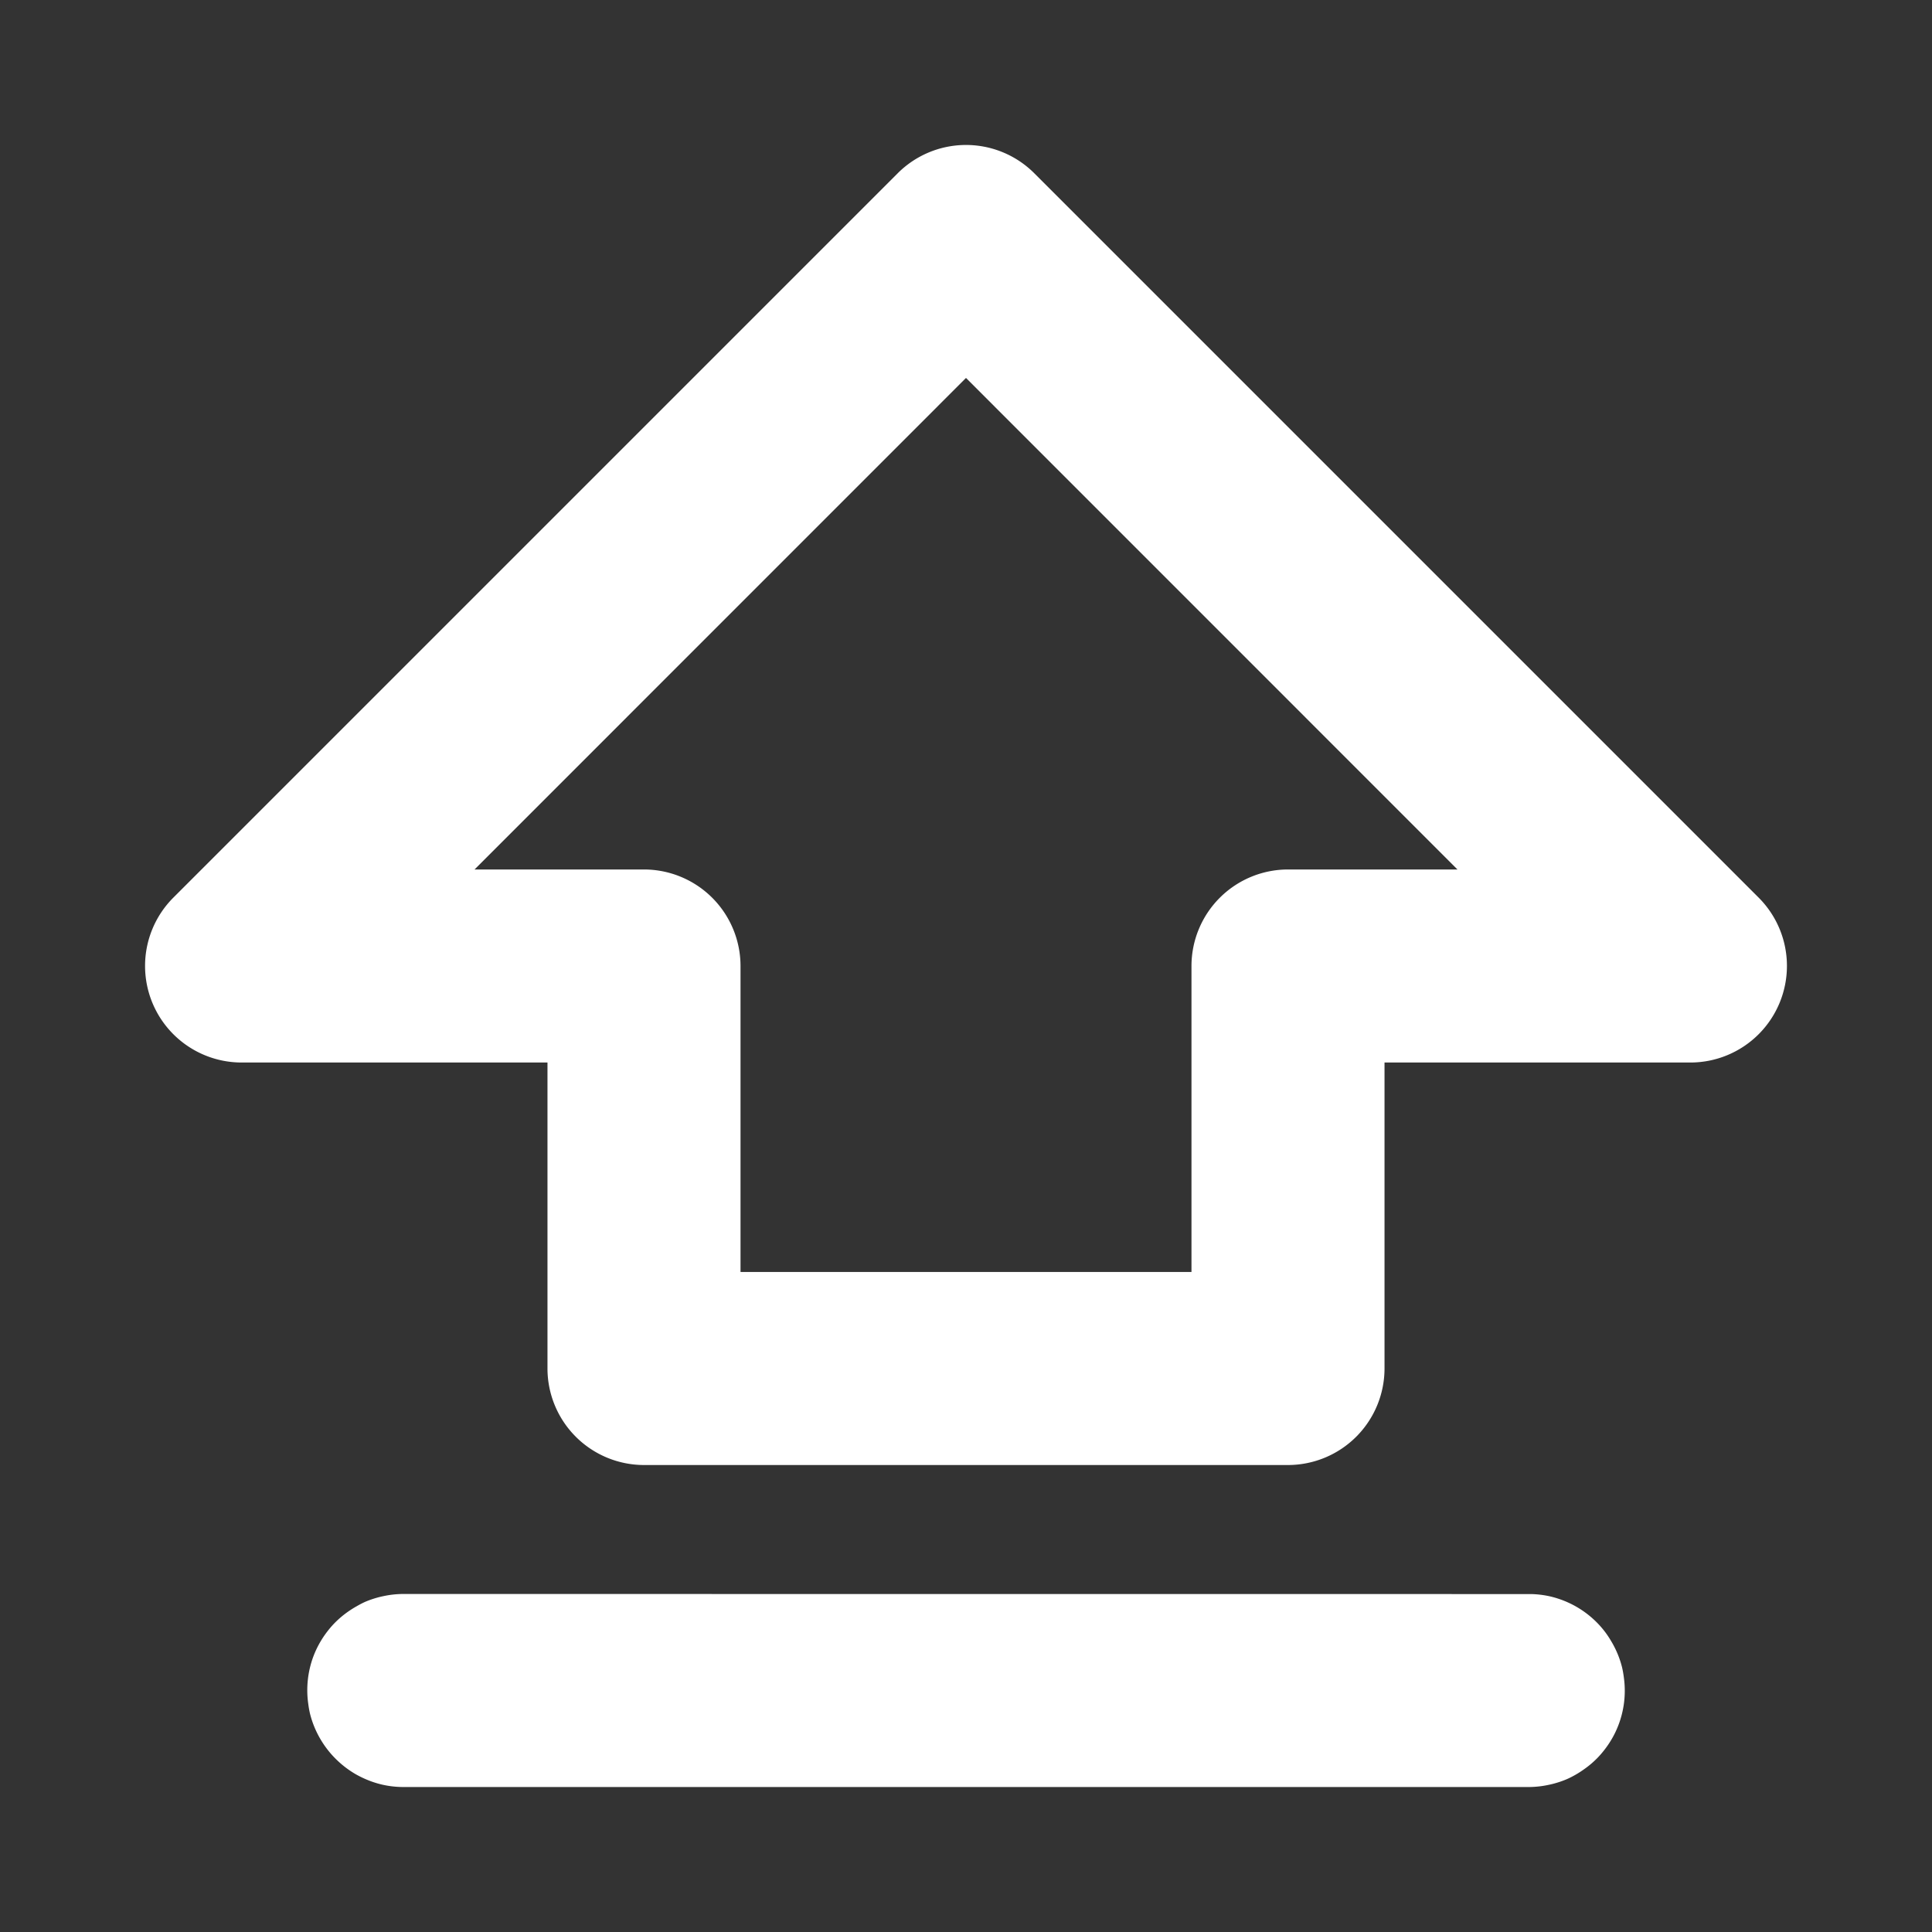 <?xml version="1.0" encoding="UTF-8" standalone="no"?>
<svg
   xmlns:dc="http://purl.org/dc/elements/1.1/"
   xmlns:cc="http://creativecommons.org/ns#"
   xmlns:rdf="http://www.w3.org/1999/02/22-rdf-syntax-ns#"
   xmlns:svg="http://www.w3.org/2000/svg"
   xmlns="http://www.w3.org/2000/svg"
   xmlns:sodipodi="http://sodipodi.sourceforge.net/DTD/sodipodi-0.dtd"
   xmlns:inkscape="http://www.inkscape.org/namespaces/inkscape"
   role="img"
   width="40px"
   height="40px"
   viewBox="0 0 24 24"
   aria-labelledby="shiftIconTitle shiftIconDesc"
   stroke="#000"
   stroke-width="2.4"
   stroke-linecap="round"
   stroke-linejoin="round"
   fill="none"
   color="#000"
   version="1.1"
   id="svg6"
   sodipodi:docname="shift.svg"
   inkscape:version="0.92.3 (2405546, 2018-03-11)">
  <rect x="0" y="0" width="24" height="24" fill="#333333" stroke="none"/>
  <defs
     id="defs10" />
  <sodipodi:namedview
     pagecolor="#ffffff"
     bordercolor="#666666"
     borderopacity="1"
     objecttolerance="10"
     gridtolerance="10"
     guidetolerance="10"
     inkscape:pageopacity="0"
     inkscape:pageshadow="2"
     inkscape:window-width="2400"
     inkscape:window-height="1271"
     id="namedview8"
     showgrid="false"
     inkscape:zoom="23.6"
     inkscape:cx="25.201687"
     inkscape:cy="25.795675"
     inkscape:window-x="-9"
     inkscape:window-y="-9"
     inkscape:window-maximized="1"
     inkscape:current-layer="svg6" />
  <title
     id="shiftIconTitle">Shift</title>
  <desc
     id="shiftIconDesc">Icon of a Shift keyboard key</desc>
  <path
     style="color:#000000;font-style:normal;font-variant:normal;font-weight:normal;font-stretch:normal;font-size:medium;line-height:normal;font-family:sans-serif;font-variant-ligatures:normal;font-variant-position:normal;font-variant-caps:normal;font-variant-numeric:normal;font-variant-alternates:normal;font-feature-settings:normal;text-indent:0;text-align:start;text-decoration:none;text-decoration-line:none;text-decoration-style:solid;text-decoration-color:#000000;letter-spacing:normal;word-spacing:normal;text-transform:none;writing-mode:lr-tb;direction:ltr;text-orientation:mixed;dominant-baseline:auto;baseline-shift:baseline;text-anchor:start;white-space:normal;shape-padding:0;clip-rule:nonzero;display:inline;overflow:visible;visibility:visible;opacity:1;isolation:auto;mix-blend-mode:normal;color-interpolation:sRGB;color-interpolation-filters:linearRGB;solid-color:#000000;solid-opacity:1;vector-effect:none;fill:#ffffff;fill-opacity:1;fill-rule:nonzero;stroke:none;stroke-width:2.4;stroke-linecap:butt;stroke-linejoin:miter;stroke-miterlimit:4;stroke-dasharray:none;stroke-dashoffset:0;stroke-opacity:1;color-rendering:auto;image-rendering:auto;shape-rendering:auto;text-rendering:auto;enable-background:accumulate"
     d="M 11.982,1.801 A 1.2,1.2 0 0 0 11.152,2.152 L 2.152,11.152 A 1.2,1.2 0 0 0 3,13.199 H 6.801 V 17 A 1.2,1.2 0 0 0 8,18.199 h 8 A 1.2,1.2 0 0 0 17.199,17 V 13.199 H 21 a 1.2,1.2 0 0 0 0.848,-2.047 l -9,-9 A 1.2,1.2 0 0 0 11.982,1.801 Z M 12,4.695 18.105,10.801 H 16 A 1.2,1.2 0 0 0 14.801,12 v 3.801 H 9.199 V 12 A 1.2,1.2 0 0 0 8,10.801 H 5.895 Z M 5,19.801 a 1.2,1.2 0 0 0 -0.238,0.027 1.2,1.2 0 0 0 -0.229,0.072 1.2,1.2 0 0 0 -0.105,0.055 1.2,1.2 0 0 0 -0.102,0.064 1.2,1.2 0 0 0 -0.182,0.156 1.2,1.2 0 0 0 -0.078,0.092 1.2,1.2 0 0 0 -0.174,0.312 1.2,1.2 0 0 0 -0.062,0.592 1.2,1.2 0 0 0 0.021,0.117 1.2,1.2 0 0 0 0.139,0.332 1.2,1.2 0 0 0 0.229,0.275 1.2,1.2 0 0 0 0.193,0.141 1.2,1.2 0 0 0 0.107,0.055 1.2,1.2 0 0 0 0.227,0.078 A 1.2,1.2 0 0 0 5,22.199 h 14 a 1.2,1.2 0 0 0 0.238,-0.027 1.2,1.2 0 0 0 0.229,-0.072 1.2,1.2 0 0 0 0.207,-0.119 1.2,1.2 0 0 0 0.096,-0.074 1.2,1.2 0 0 0 0.086,-0.082 1.2,1.2 0 0 0 0.078,-0.092 1.2,1.2 0 0 0 0.127,-0.203 1.2,1.2 0 0 0 0.047,-0.109 1.2,1.2 0 0 0 0.061,-0.232 1.2,1.2 0 0 0 0.002,-0.359 1.2,1.2 0 0 0 -0.021,-0.117 1.2,1.2 0 0 0 -0.035,-0.115 1.2,1.2 0 0 0 -0.104,-0.217 1.2,1.2 0 0 0 -0.066,-0.1 1.2,1.2 0 0 0 -0.076,-0.092 1.2,1.2 0 0 0 -0.279,-0.225 1.2,1.2 0 0 0 -0.219,-0.1 1.2,1.2 0 0 0 -0.115,-0.033 1.2,1.2 0 0 0 -0.238,-0.029 1.2,1.2 0 0 0 -0.016,0 z"
     id="path4"
     inkscape:connector-curvature="0" />
</svg>
